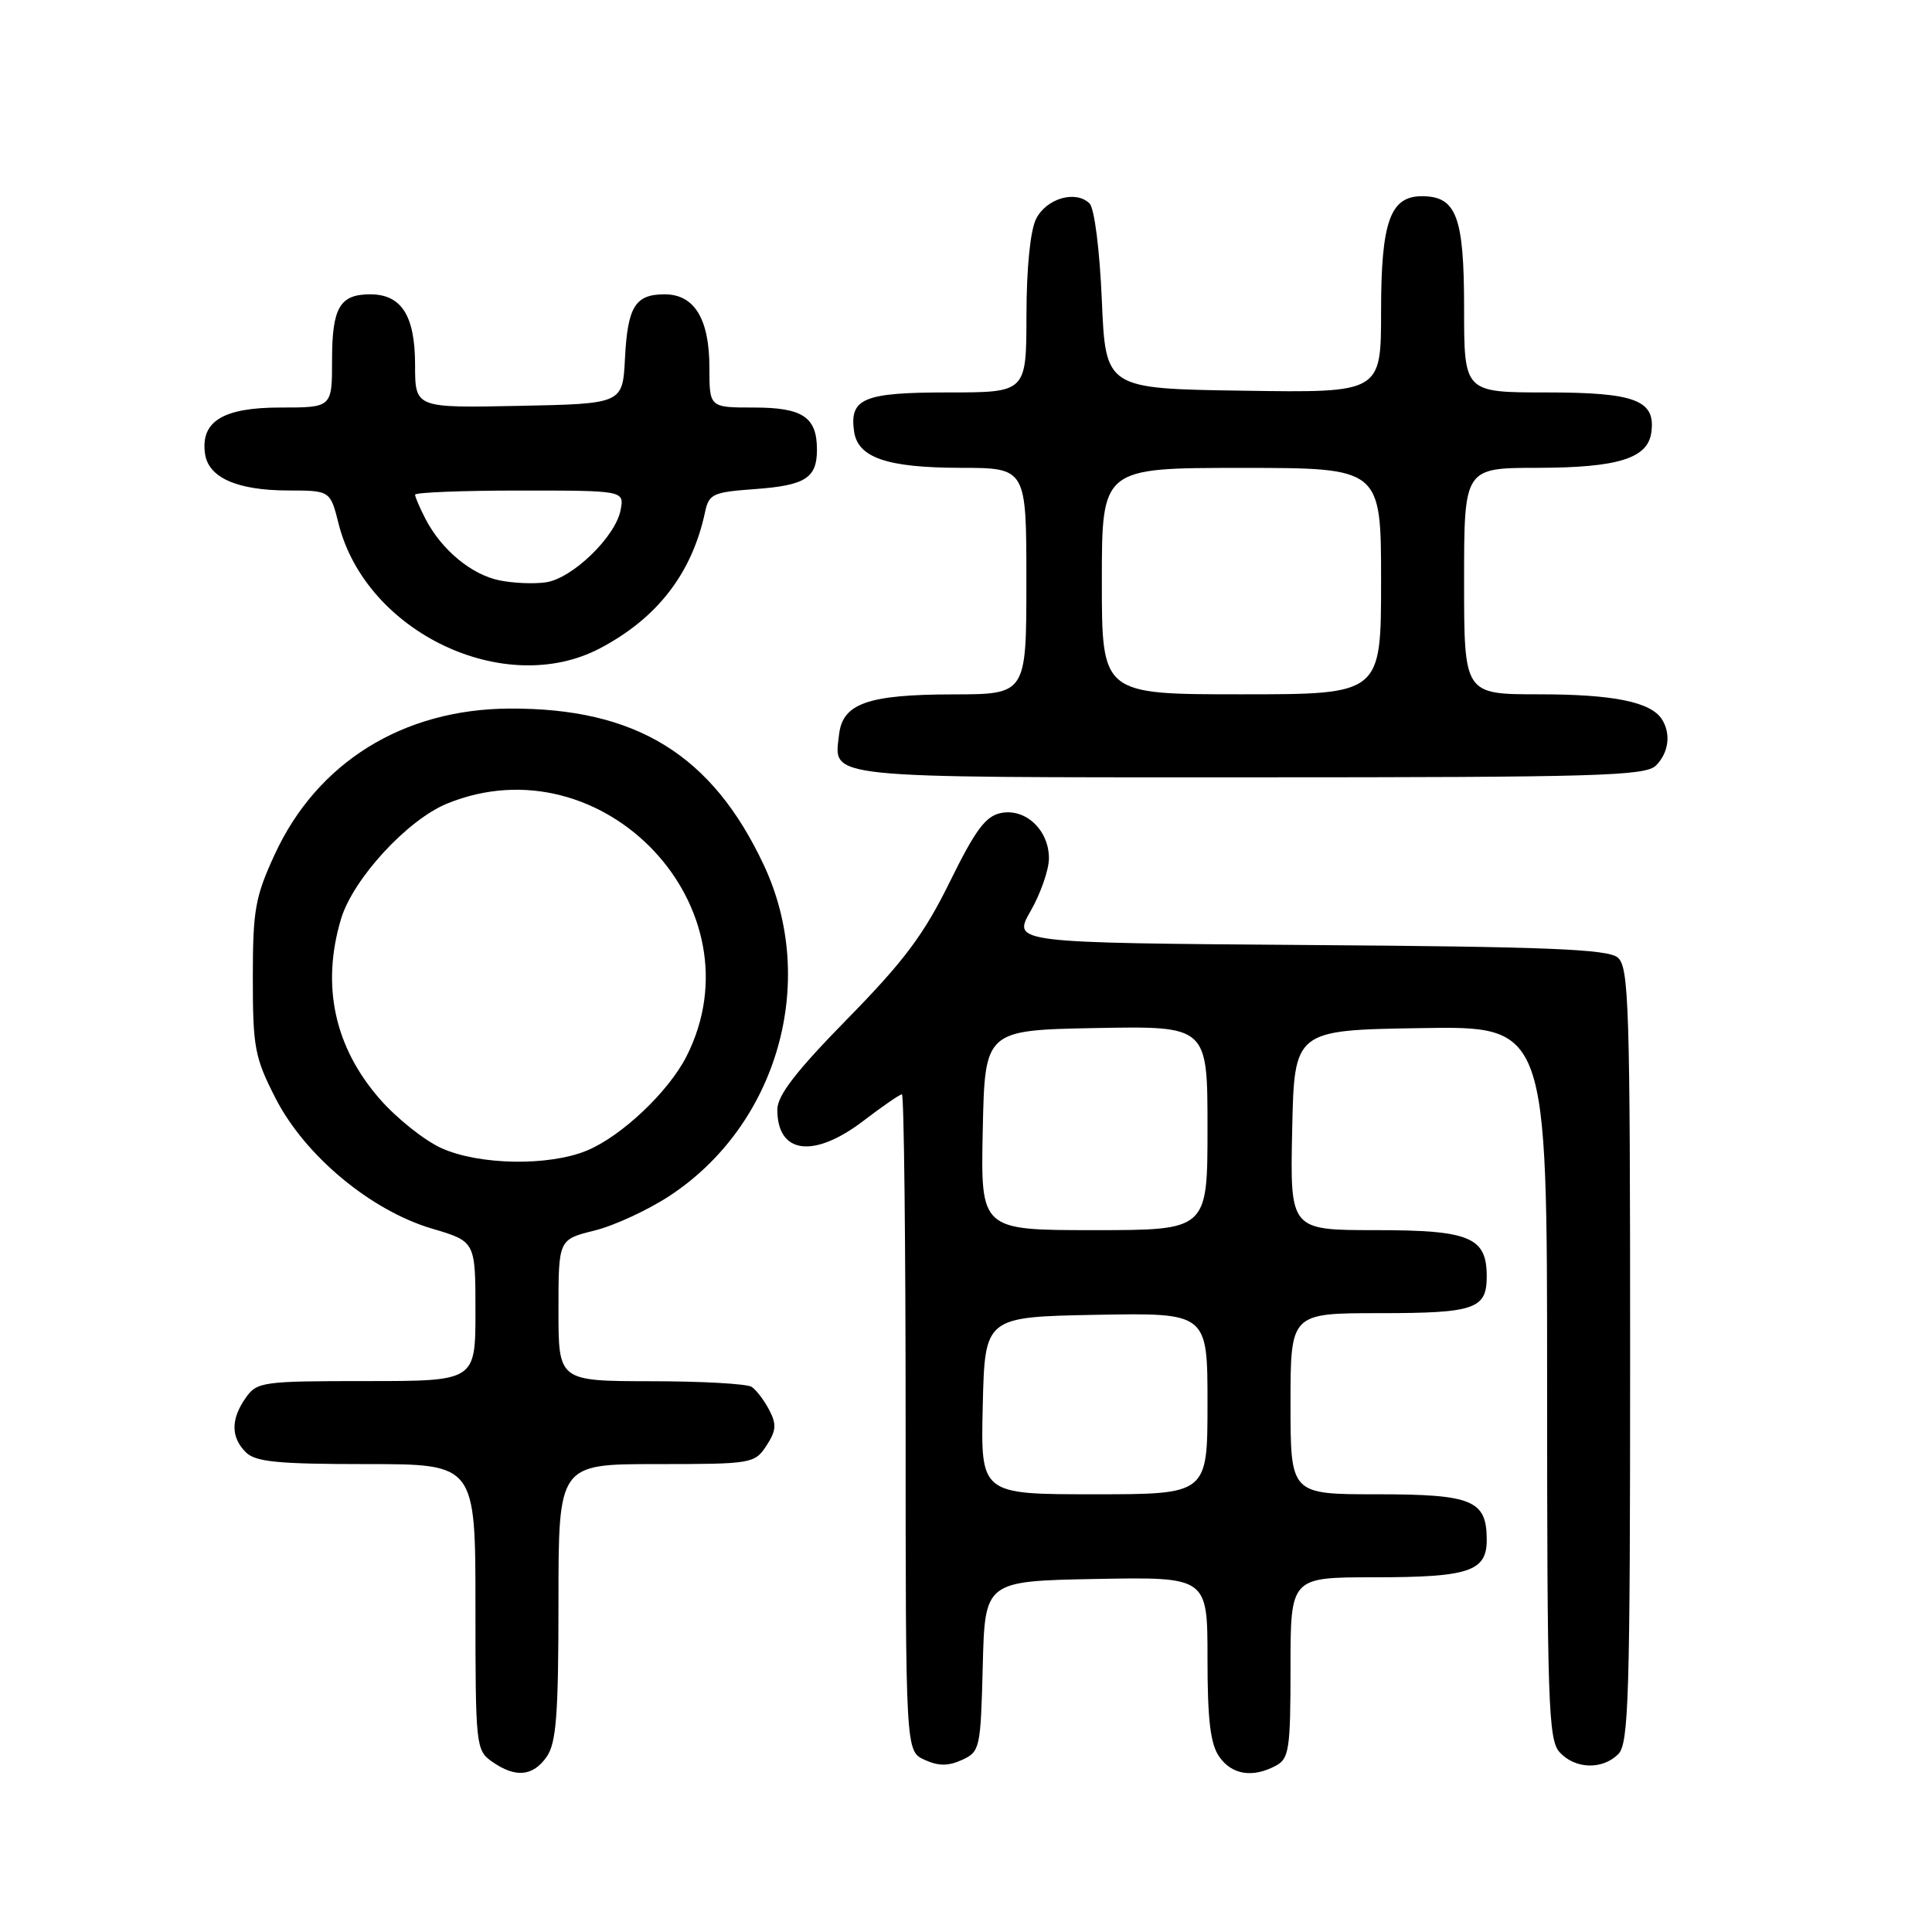 <?xml version="1.0" encoding="UTF-8" standalone="no"?>
<!DOCTYPE svg PUBLIC "-//W3C//DTD SVG 1.1//EN" "http://www.w3.org/Graphics/SVG/1.1/DTD/svg11.dtd" >
<svg xmlns="http://www.w3.org/2000/svg" xmlns:xlink="http://www.w3.org/1999/xlink" version="1.1" viewBox="0 0 256 256">
 <g >
 <path fill="currentColor"
d=" M 72.44 232.78 C 73.71 230.96 74.00 227.20 74.00 212.28 C 74.00 194.00 74.00 194.00 86.98 194.00 C 99.62 194.00 99.99 193.94 101.55 191.57 C 102.86 189.57 102.92 188.72 101.92 186.82 C 101.25 185.54 100.21 184.17 99.60 183.77 C 99.00 183.36 92.99 183.02 86.25 183.02 C 74.00 183.00 74.00 183.00 74.00 173.62 C 74.00 164.24 74.00 164.24 78.75 163.06 C 81.36 162.42 85.86 160.34 88.75 158.44 C 103.03 149.04 108.44 130.08 101.23 114.67 C 94.37 100.01 84.29 93.80 67.50 93.89 C 53.40 93.96 42.03 101.02 36.41 113.20 C 33.81 118.84 33.50 120.56 33.50 129.57 C 33.50 138.80 33.75 140.13 36.52 145.54 C 40.41 153.14 49.13 160.40 57.25 162.80 C 63.00 164.50 63.00 164.50 63.00 173.75 C 63.00 183.00 63.00 183.00 48.56 183.00 C 34.77 183.00 34.04 183.10 32.56 185.22 C 30.57 188.05 30.58 190.44 32.57 192.43 C 33.85 193.71 36.79 194.00 48.57 194.00 C 63.00 194.00 63.00 194.00 63.00 212.94 C 63.00 231.39 63.06 231.93 65.22 233.44 C 68.30 235.60 70.61 235.39 72.44 232.78 Z  M 169.07 233.96 C 170.81 233.03 171.00 231.77 171.00 220.96 C 171.00 209.00 171.00 209.00 182.07 209.00 C 194.65 209.00 197.00 208.22 197.00 204.04 C 197.00 198.78 195.11 198.00 182.43 198.00 C 171.00 198.00 171.00 198.00 171.00 186.00 C 171.00 174.00 171.00 174.00 182.80 174.00 C 195.42 174.00 197.00 173.46 197.00 169.13 C 197.00 163.93 194.76 163.00 182.32 163.00 C 170.94 163.00 170.94 163.00 171.22 149.75 C 171.50 136.50 171.50 136.50 188.25 136.23 C 205.00 135.95 205.00 135.95 205.00 183.15 C 205.00 225.66 205.16 230.52 206.65 232.17 C 208.69 234.42 212.32 234.54 214.43 232.43 C 215.82 231.04 216.00 224.86 216.00 179.55 C 216.00 133.06 215.84 128.12 214.35 126.87 C 213.02 125.77 204.92 125.44 173.42 125.22 C 134.15 124.93 134.15 124.93 136.56 120.72 C 137.89 118.40 138.98 115.26 138.99 113.75 C 139.00 110.02 135.94 107.10 132.67 107.72 C 130.61 108.12 129.27 109.91 125.85 116.86 C 122.43 123.82 119.80 127.34 112.30 134.99 C 105.46 141.97 103.00 145.15 103.00 147.04 C 103.00 152.93 107.83 153.54 114.43 148.50 C 116.95 146.57 119.24 145.00 119.51 145.00 C 119.78 145.00 120.00 164.58 120.00 188.52 C 120.00 232.04 120.00 232.04 122.50 233.18 C 124.36 234.03 125.64 234.03 127.47 233.20 C 129.85 232.11 129.94 231.69 130.22 220.79 C 130.50 209.50 130.50 209.50 145.25 209.22 C 160.00 208.95 160.00 208.95 160.00 219.75 C 160.00 227.91 160.38 231.10 161.56 232.78 C 163.24 235.18 165.99 235.61 169.07 233.96 Z  M 219.43 101.43 C 221.11 99.74 221.44 97.23 220.21 95.31 C 218.75 93.01 213.77 92.00 203.93 92.00 C 194.00 92.00 194.00 92.00 194.00 77.00 C 194.00 62.00 194.00 62.00 203.75 61.99 C 214.34 61.97 218.31 60.75 218.80 57.35 C 219.43 53.04 216.73 52.00 204.93 52.00 C 194.00 52.00 194.00 52.00 194.00 40.83 C 194.00 28.68 192.99 26.00 188.40 26.00 C 184.20 26.00 183.00 29.40 183.00 41.25 C 183.00 52.05 183.00 52.05 164.75 51.77 C 146.50 51.50 146.50 51.50 146.00 39.80 C 145.71 33.07 145.02 27.61 144.37 26.96 C 142.55 25.16 138.66 26.28 137.29 29.00 C 136.52 30.52 136.02 35.52 136.01 41.75 C 136.00 52.00 136.00 52.00 125.62 52.00 C 114.43 52.00 112.54 52.78 113.17 57.17 C 113.67 60.65 117.54 61.97 127.25 61.99 C 136.00 62.00 136.00 62.00 136.00 77.00 C 136.00 92.00 136.00 92.00 126.25 92.01 C 114.99 92.03 111.65 93.21 111.18 97.33 C 110.50 103.21 108.51 103.00 165.55 103.00 C 211.77 103.00 218.04 102.82 219.43 101.43 Z  M 79.51 85.90 C 87.11 81.90 91.69 75.96 93.42 67.87 C 93.93 65.45 94.45 65.21 100.00 64.81 C 106.72 64.32 108.25 63.35 108.25 59.58 C 108.25 55.26 106.36 54.00 99.88 54.00 C 94.00 54.00 94.00 54.00 94.00 48.72 C 94.00 42.26 92.01 39.00 88.07 39.00 C 84.16 39.00 83.16 40.63 82.81 47.53 C 82.50 53.50 82.50 53.50 68.75 53.78 C 55.00 54.06 55.00 54.06 55.00 48.36 C 55.00 41.83 53.20 39.00 49.05 39.00 C 45.02 39.00 44.00 40.77 44.00 47.70 C 44.00 54.00 44.00 54.00 37.15 54.00 C 29.54 54.00 26.55 55.84 27.17 60.14 C 27.62 63.29 31.41 64.97 38.13 64.99 C 43.76 65.00 43.76 65.00 44.87 69.41 C 48.50 83.80 66.89 92.55 79.51 85.90 Z  M 58.46 152.12 C 56.24 151.11 52.61 148.22 50.39 145.70 C 44.32 138.80 42.54 130.61 45.19 121.76 C 46.78 116.46 53.97 108.64 59.24 106.48 C 79.90 98.05 100.96 120.31 90.95 140.00 C 88.57 144.67 82.37 150.54 77.78 152.45 C 72.73 154.55 63.47 154.40 58.46 152.12 Z  M 130.22 186.25 C 130.50 174.50 130.50 174.50 145.25 174.22 C 160.00 173.95 160.00 173.95 160.00 185.97 C 160.00 198.00 160.00 198.00 144.97 198.00 C 129.94 198.00 129.94 198.00 130.22 186.25 Z  M 130.22 149.75 C 130.50 136.50 130.50 136.50 145.25 136.22 C 160.00 135.95 160.00 135.95 160.00 149.47 C 160.00 163.00 160.00 163.00 144.97 163.00 C 129.94 163.00 129.94 163.00 130.22 149.75 Z  M 146.00 77.00 C 146.00 62.00 146.00 62.00 164.50 62.00 C 183.00 62.00 183.00 62.00 183.00 77.00 C 183.00 92.00 183.00 92.00 164.50 92.00 C 146.00 92.00 146.00 92.00 146.00 77.00 Z  M 66.18 76.90 C 62.48 76.15 58.52 72.87 56.40 68.80 C 55.63 67.31 55.00 65.85 55.00 65.55 C 55.00 65.25 61.24 65.00 68.86 65.00 C 82.72 65.00 82.72 65.00 82.23 67.60 C 81.55 71.13 75.84 76.65 72.34 77.16 C 70.78 77.39 68.00 77.28 66.18 76.90 Z "/>
</g>
</svg>